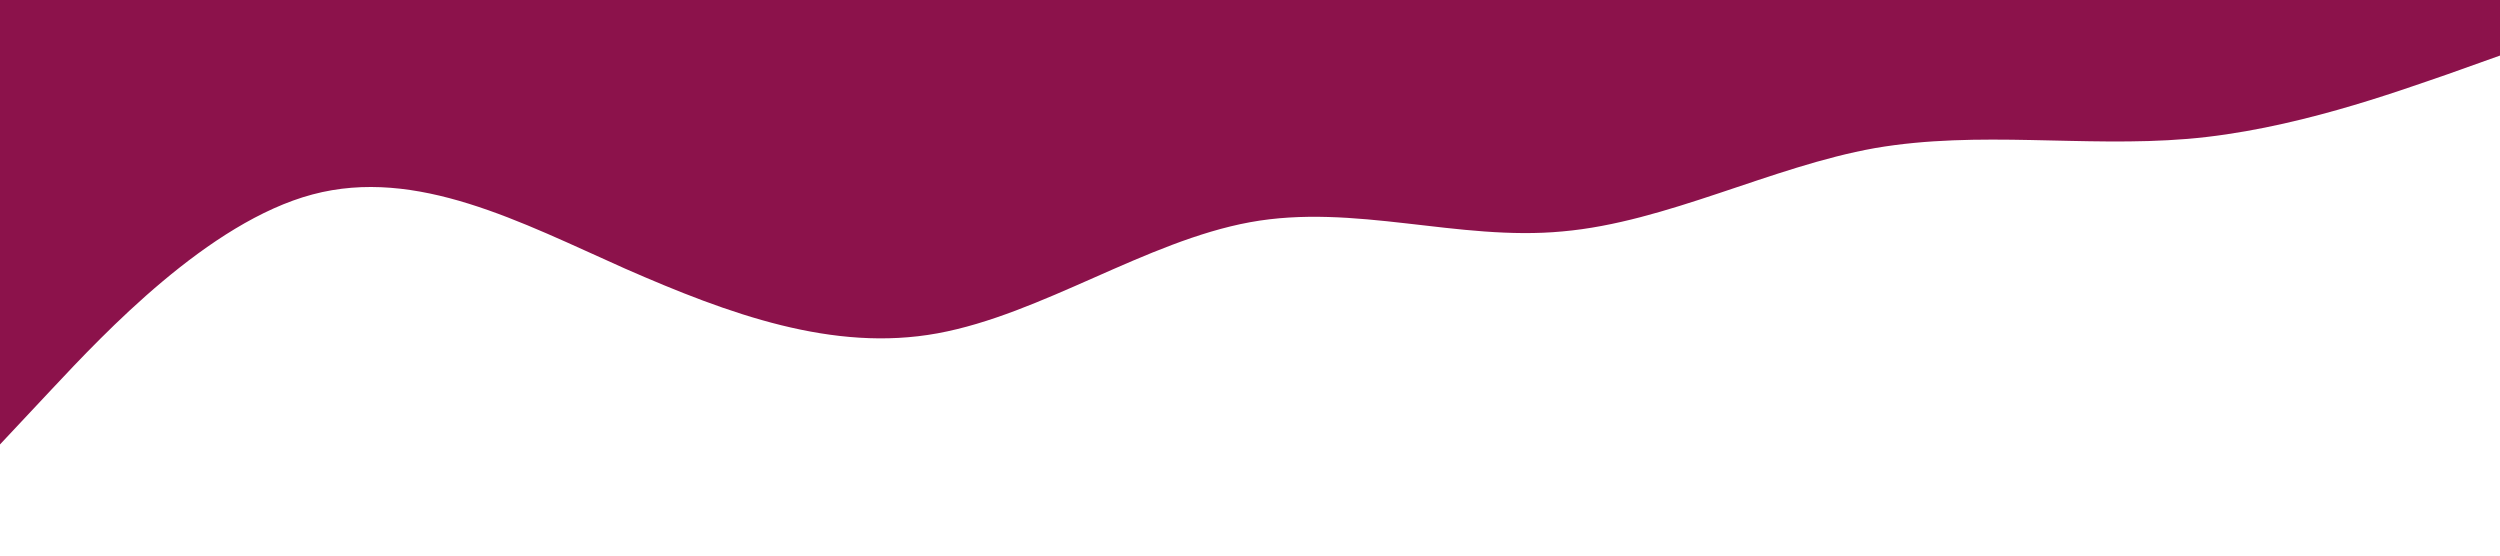 <?xml version="1.0" standalone="no"?><svg xmlns="http://www.w3.org/2000/svg" viewBox="0 0 1440 320"><path fill="#8c124b" fill-opacity="1" d="M0,256L30,224C60,192,120,128,180,112C240,96,300,128,360,154.7C420,181,480,203,540,192C600,181,660,139,720,128C780,117,840,139,900,133.3C960,128,1020,96,1080,85.3C1140,75,1200,85,1260,80C1320,75,1380,53,1410,42.7L1440,32L1440,0L1410,0C1380,0,1320,0,1260,0C1200,0,1140,0,1080,0C1020,0,960,0,900,0C840,0,780,0,720,0C660,0,600,0,540,0C480,0,420,0,360,0C300,0,240,0,180,0C120,0,60,0,30,0L0,0Z"></path></svg>